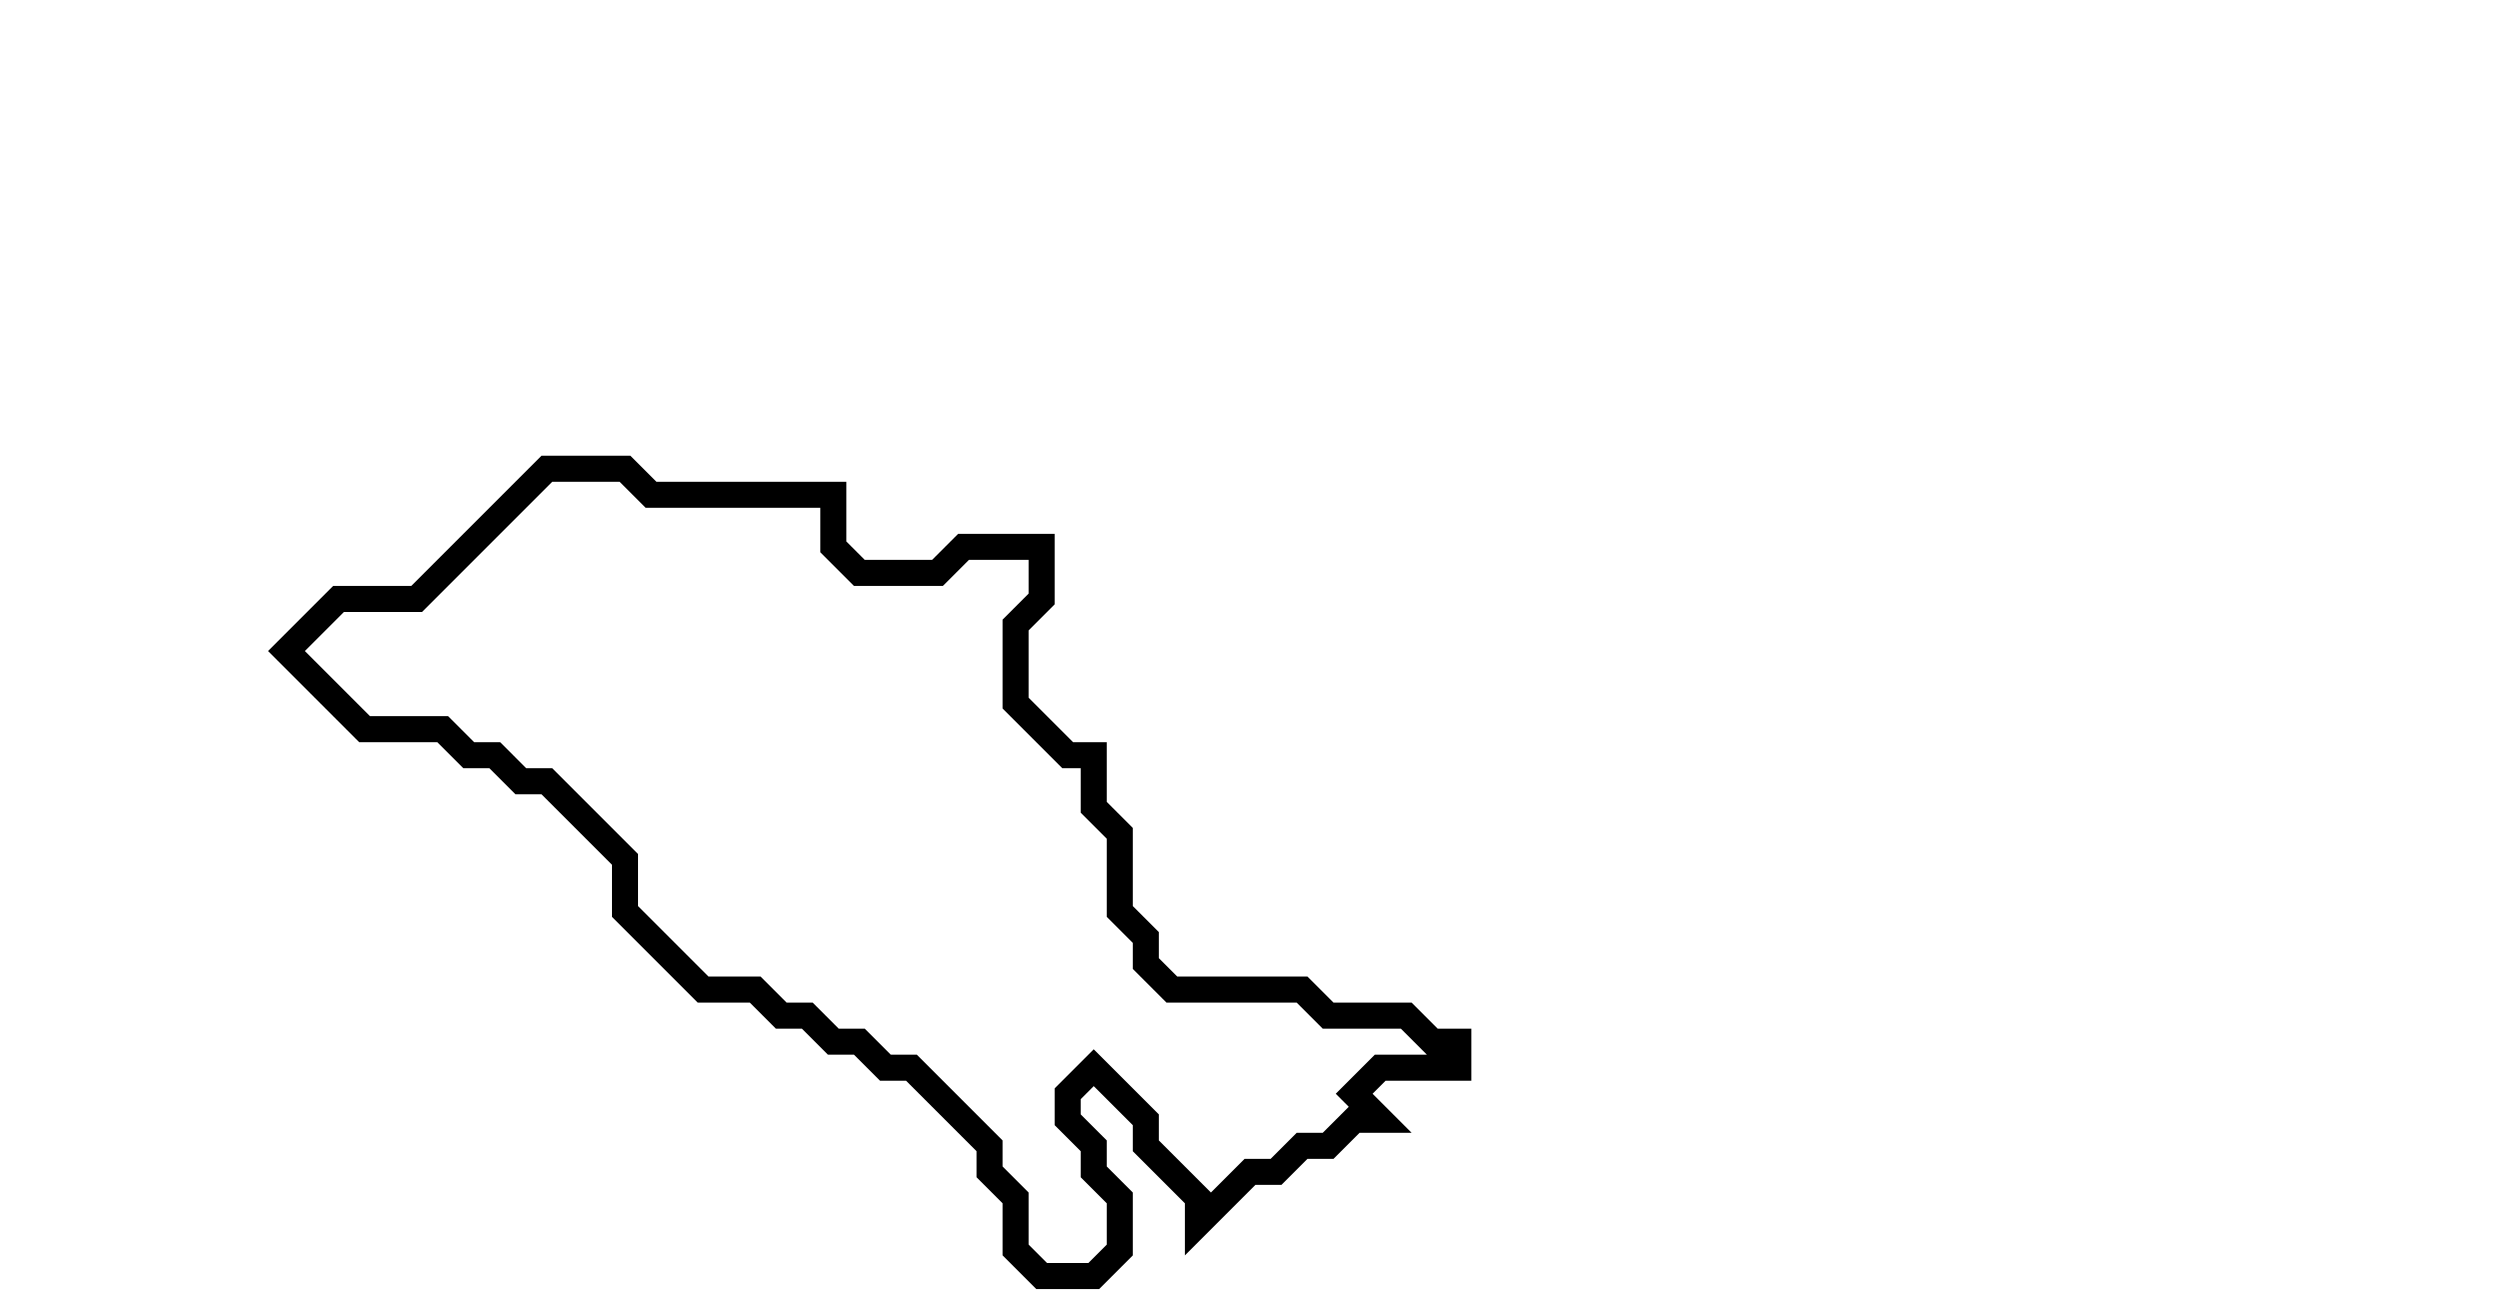 <svg xmlns="http://www.w3.org/2000/svg" width="96" height="50">
  <path d="M 21,18 L 16,23 L 13,23 L 11,25 L 14,28 L 17,28 L 18,29 L 19,29 L 20,30 L 21,30 L 24,33 L 24,35 L 27,38 L 29,38 L 30,39 L 31,39 L 32,40 L 33,40 L 34,41 L 35,41 L 38,44 L 38,45 L 39,46 L 39,48 L 40,49 L 42,49 L 43,48 L 43,46 L 42,45 L 42,44 L 41,43 L 41,42 L 42,41 L 44,43 L 44,44 L 46,46 L 46,47 L 48,45 L 49,45 L 50,44 L 51,44 L 52,43 L 53,43 L 52,42 L 53,41 L 56,41 L 56,40 L 55,40 L 54,39 L 51,39 L 50,38 L 45,38 L 44,37 L 44,36 L 43,35 L 43,32 L 42,31 L 42,29 L 41,29 L 39,27 L 39,24 L 40,23 L 40,21 L 37,21 L 36,22 L 33,22 L 32,21 L 32,19 L 25,19 L 24,18 Z" fill="none" stroke="black" stroke-width="1"/>
</svg>